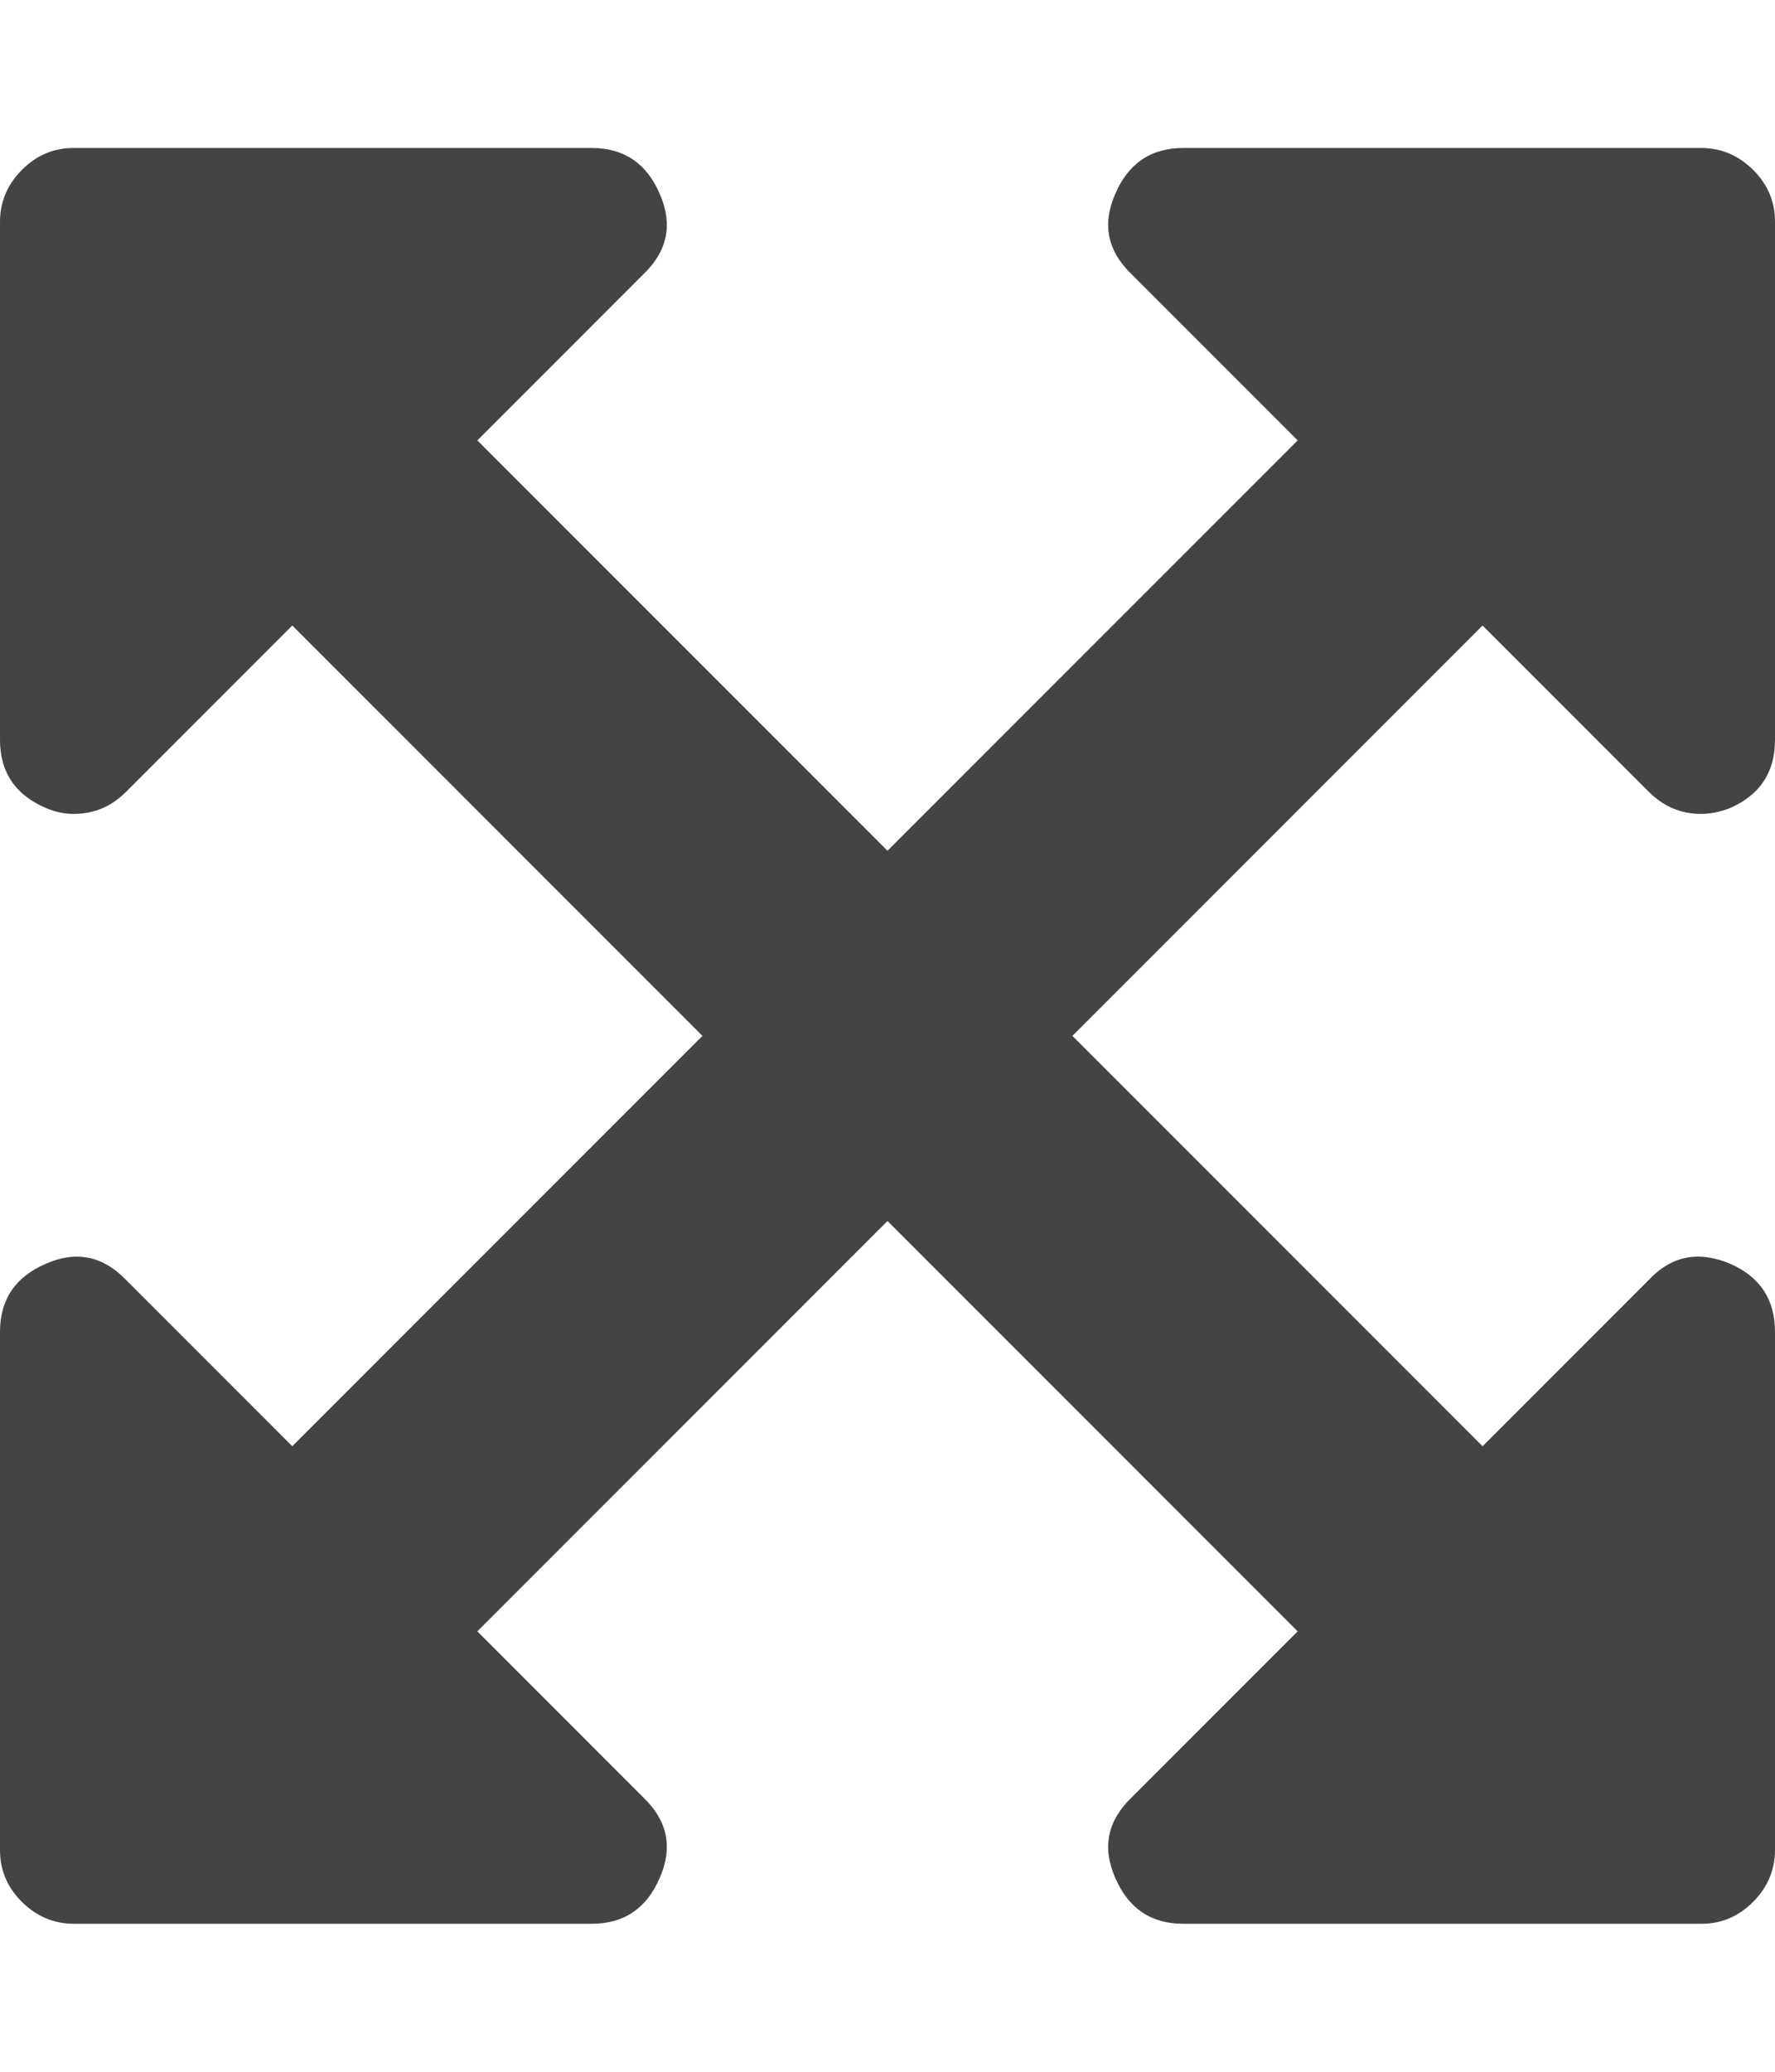 <?xml version="1.0" encoding="utf-8"?>
<!-- Generated by IcoMoon.io -->
<!DOCTYPE svg PUBLIC "-//W3C//DTD SVG 1.1//EN" "http://www.w3.org/Graphics/SVG/1.1/DTD/svg11.dtd">
<svg version="1.1" xmlns="http://www.w3.org/2000/svg" xmlns:xlink="http://www.w3.org/1999/xlink" width="12" height="14" viewBox="0 0 12 14">
<path fill="#444444" d="M10.023 4.227l-2.773 2.773 2.773 2.773 1.125-1.125q0.227-0.242 0.547-0.109 0.305 0.133 0.305 0.461v3.5q0 0.203-0.148 0.352t-0.352 0.148h-3.5q-0.328 0-0.461-0.312-0.133-0.305 0.109-0.539l1.125-1.125-2.773-2.773-2.773 2.773 1.125 1.125q0.242 0.234 0.109 0.539-0.133 0.312-0.461 0.312h-3.5q-0.203 0-0.352-0.148t-0.148-0.352v-3.5q0-0.328 0.312-0.461 0.305-0.133 0.539 0.109l1.125 1.125 2.773-2.773-2.773-2.773-1.125 1.125q-0.148 0.148-0.352 0.148-0.094 0-0.187-0.039-0.312-0.133-0.312-0.461v-3.5q0-0.203 0.148-0.352t0.352-0.148h3.5q0.328 0 0.461 0.312 0.133 0.305-0.109 0.539l-1.125 1.125 2.773 2.773 2.773-2.773-1.125-1.125q-0.242-0.234-0.109-0.539 0.133-0.312 0.461-0.312h3.5q0.203 0 0.352 0.148t0.148 0.352v3.5q0 0.328-0.305 0.461-0.102 0.039-0.195 0.039-0.203 0-0.352-0.148z"></path>
</svg>
